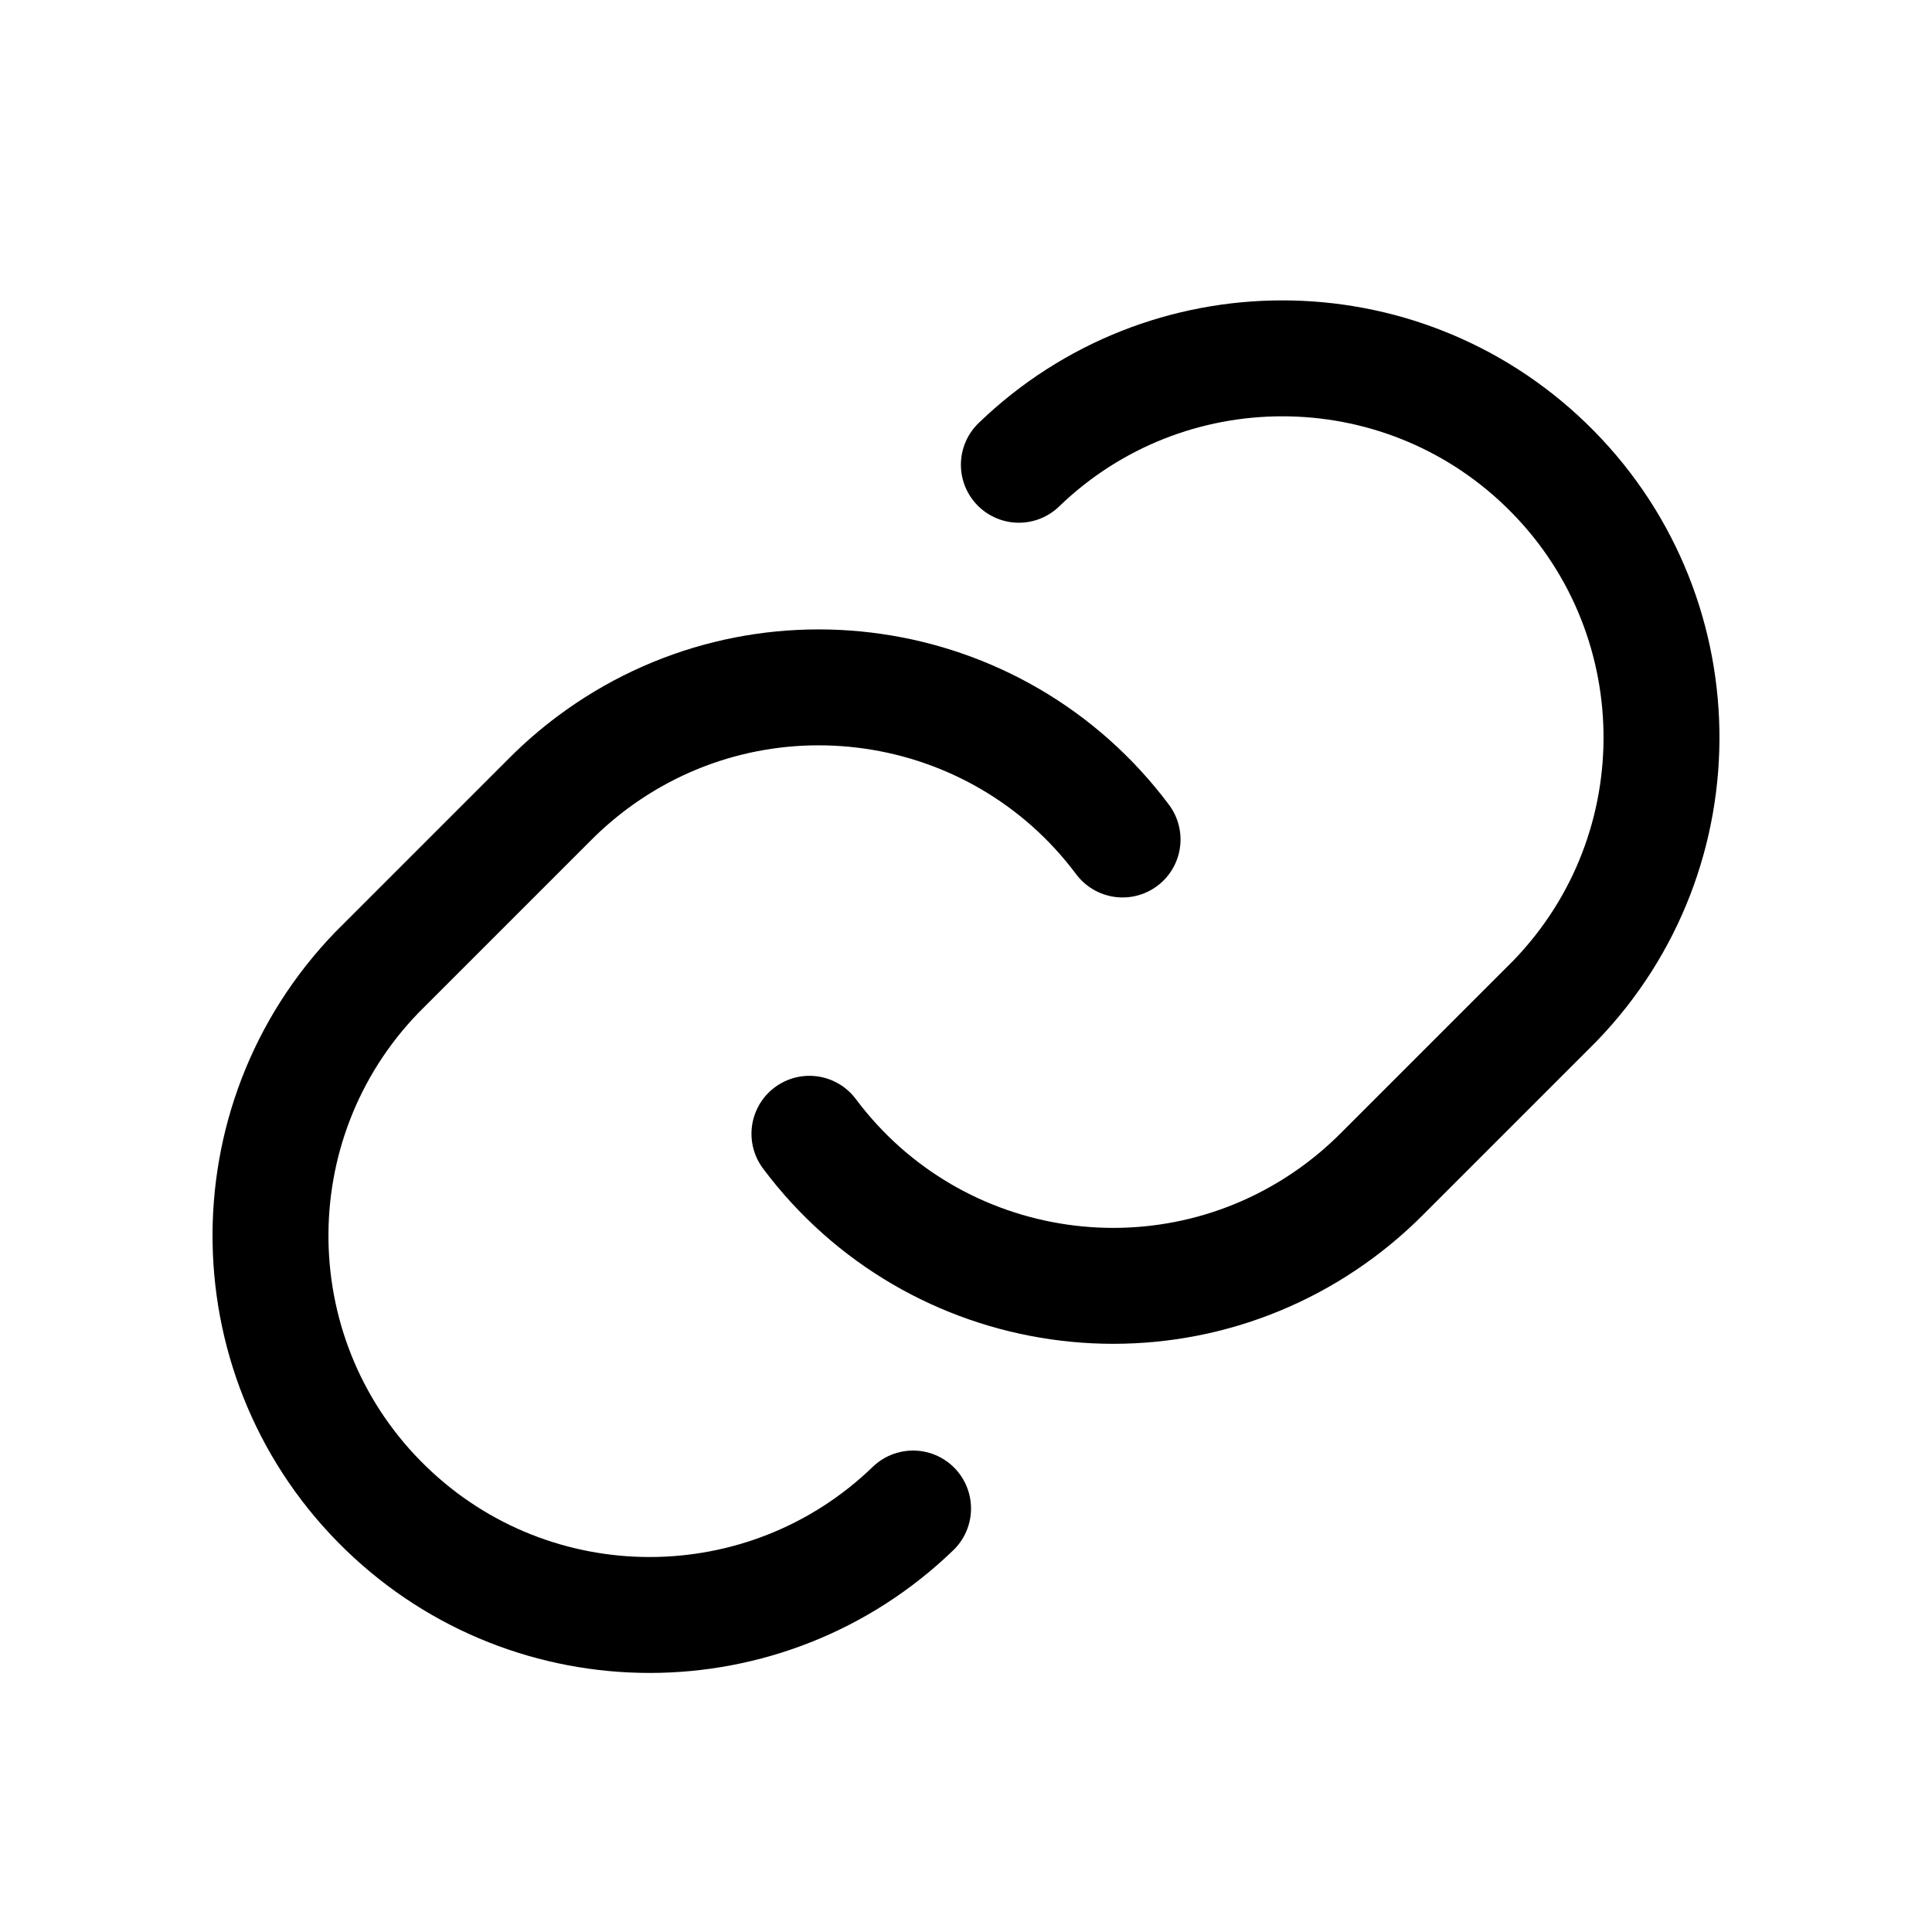 <svg width="25" height="25" viewBox="0 0 25 25" fill="none" xmlns="http://www.w3.org/2000/svg">
<path d="M10.474 14.671C12.097 16.841 15.171 17.284 17.341 15.661C17.529 15.52 17.706 15.367 17.872 15.201L20.122 12.951C22.005 11.002 21.951 7.896 20.002 6.014C18.101 4.178 15.086 4.178 13.184 6.014" stroke="black" stroke-width="1.5" stroke-linecap="round" stroke-linejoin="round"/>
<path d="M14.526 10.863C12.903 8.693 9.829 8.249 7.659 9.872C7.471 10.013 7.293 10.167 7.128 10.332L4.877 12.583C2.995 14.531 3.049 17.637 4.998 19.52C6.899 21.357 9.913 21.357 11.815 19.52" stroke="black" stroke-width="1.5" stroke-linecap="round" stroke-linejoin="round"/>
</svg>